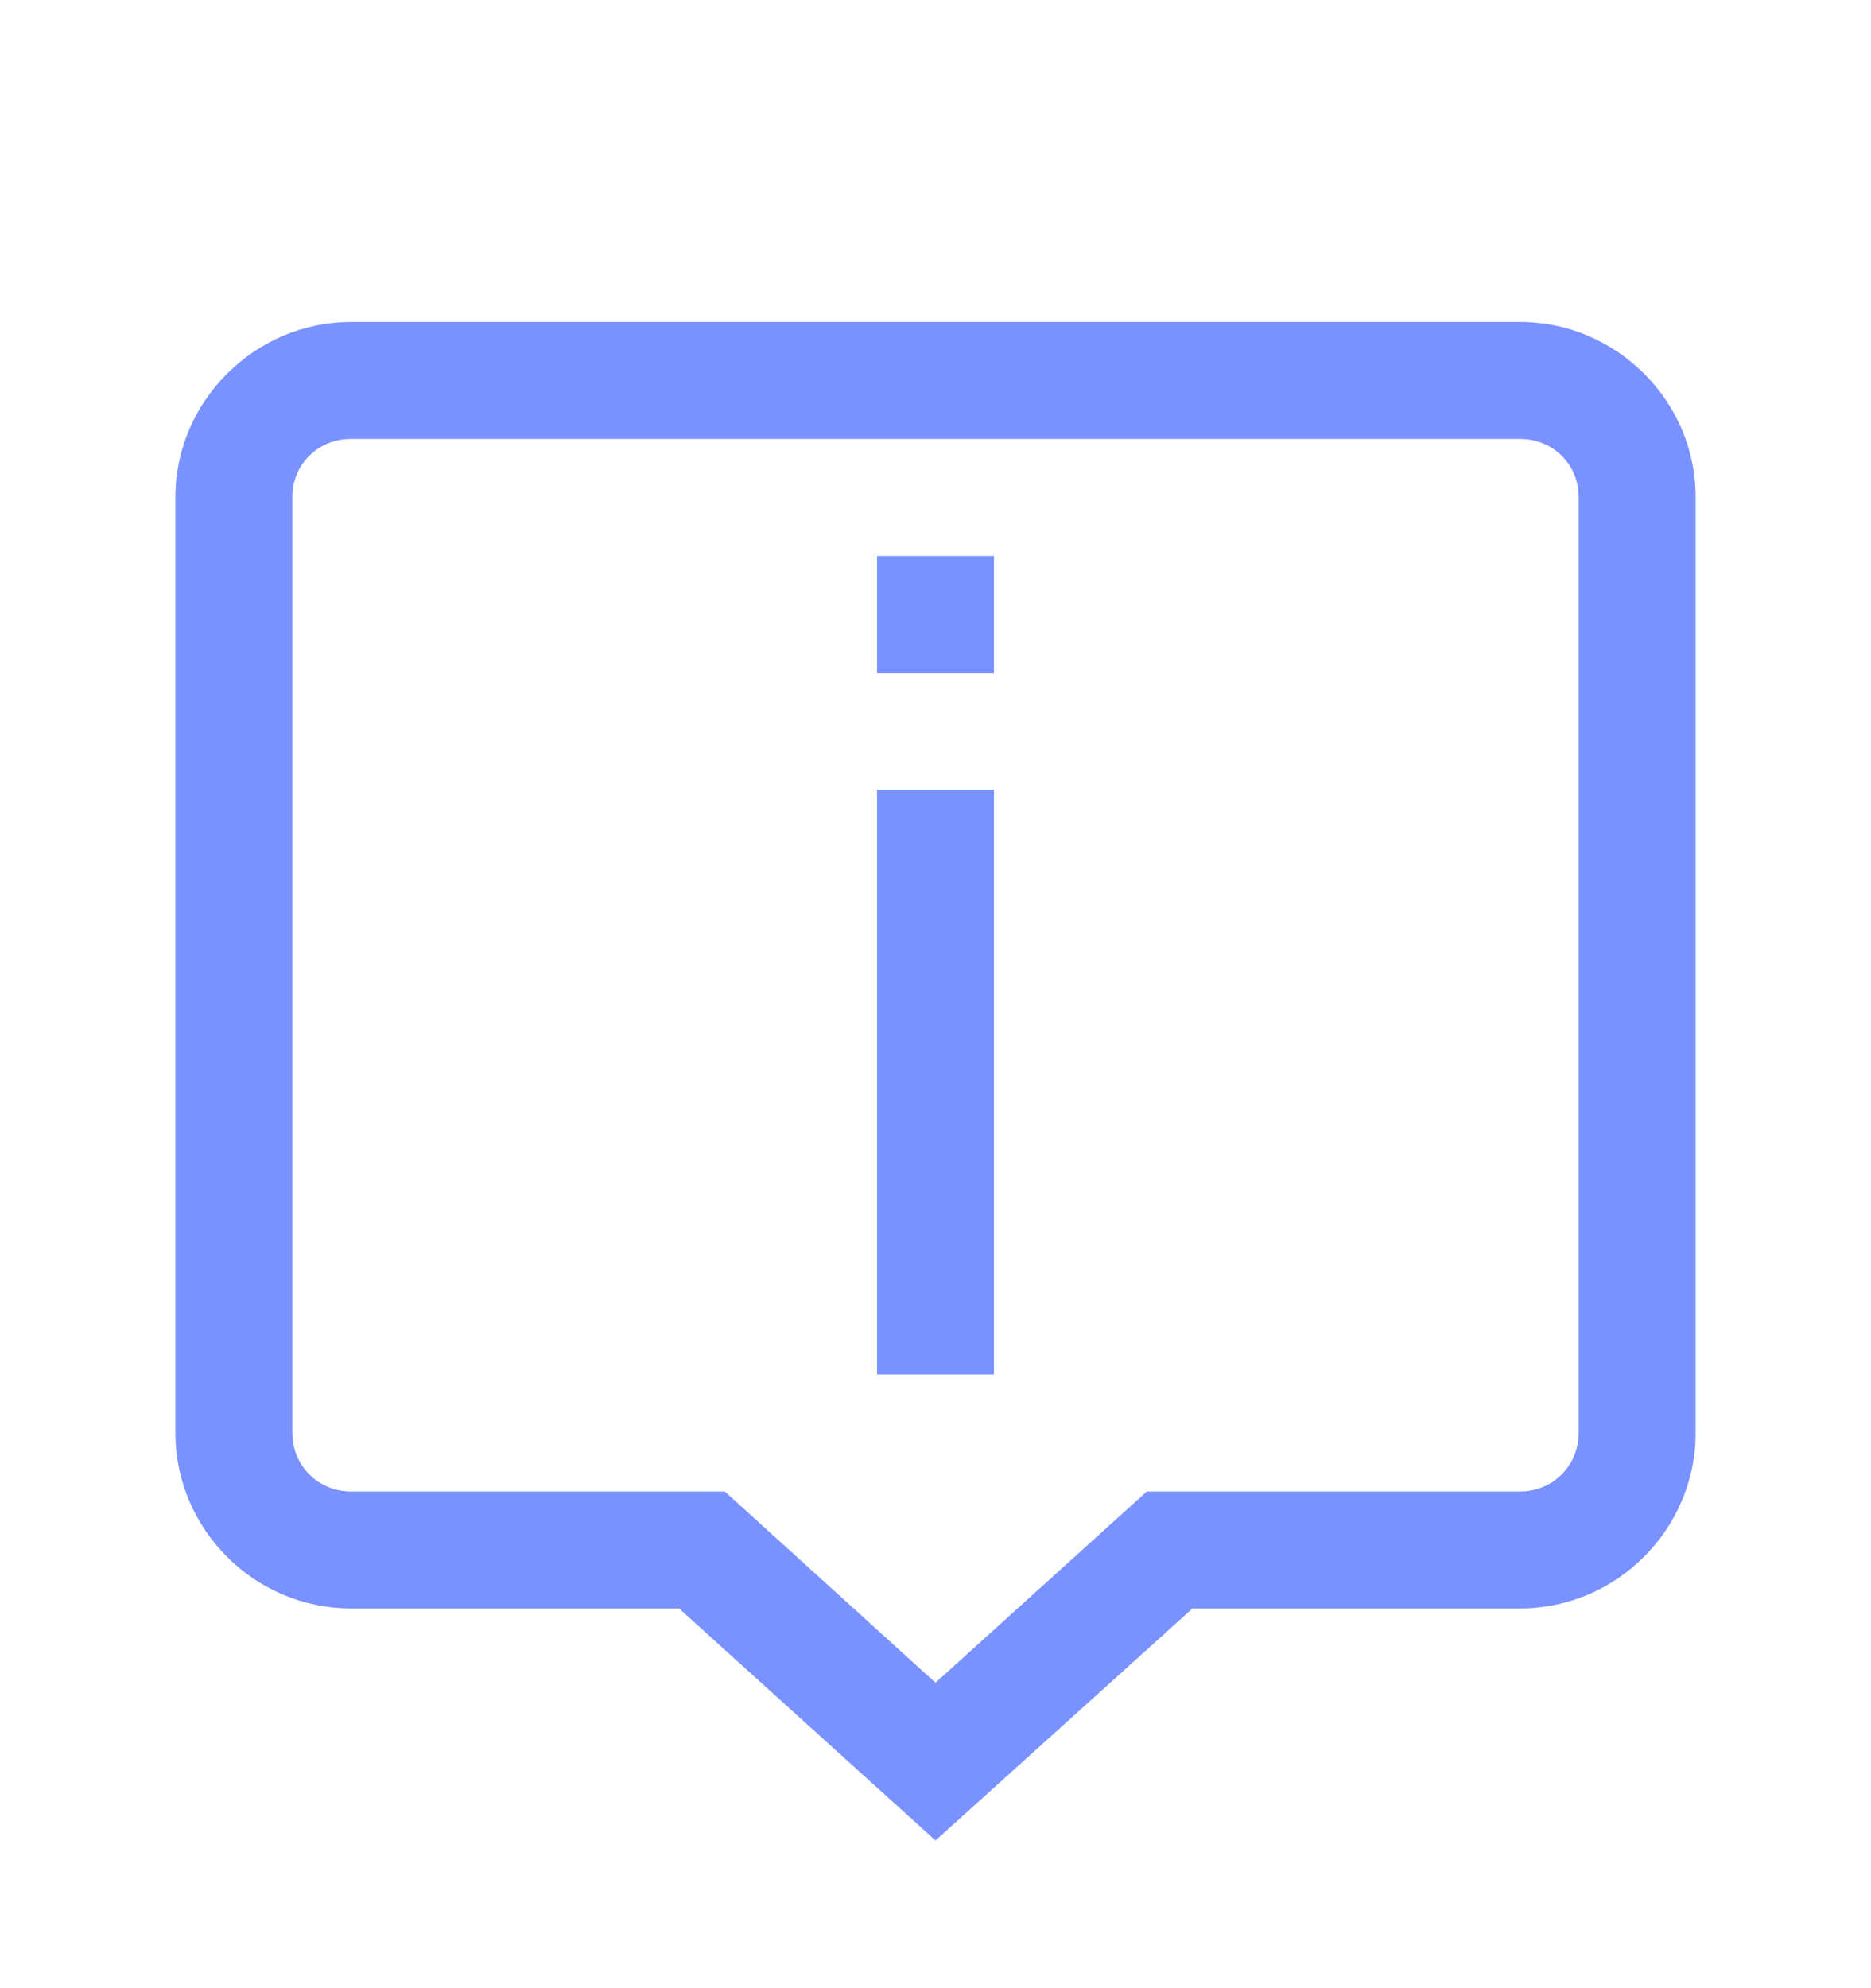 <svg width="16" height="17" viewBox="0 0 16 17" fill="none" xmlns="http://www.w3.org/2000/svg">
<path d="M3 2.753C2.182 2.753 1.5 3.43 1.5 4.248V12.253C1.5 13.076 2.177 13.753 3 13.753H5.807L8 15.737L10.198 13.753H13C13.823 13.753 14.5 13.076 14.5 12.253V4.248C14.5 3.43 13.823 2.753 13 2.753H3ZM3 3.753H13C13.281 3.753 13.5 3.972 13.5 4.248V12.253C13.5 12.529 13.281 12.753 13 12.753H9.807L8 14.388L6.198 12.753H3C2.719 12.753 2.5 12.529 2.5 12.253V4.248C2.5 3.972 2.719 3.753 3 3.753ZM7.5 4.753V5.753H8.5V4.753H7.5ZM7.5 6.753V11.753H8.5V6.753H7.5Z" fill="#7992FF"/>
</svg>
